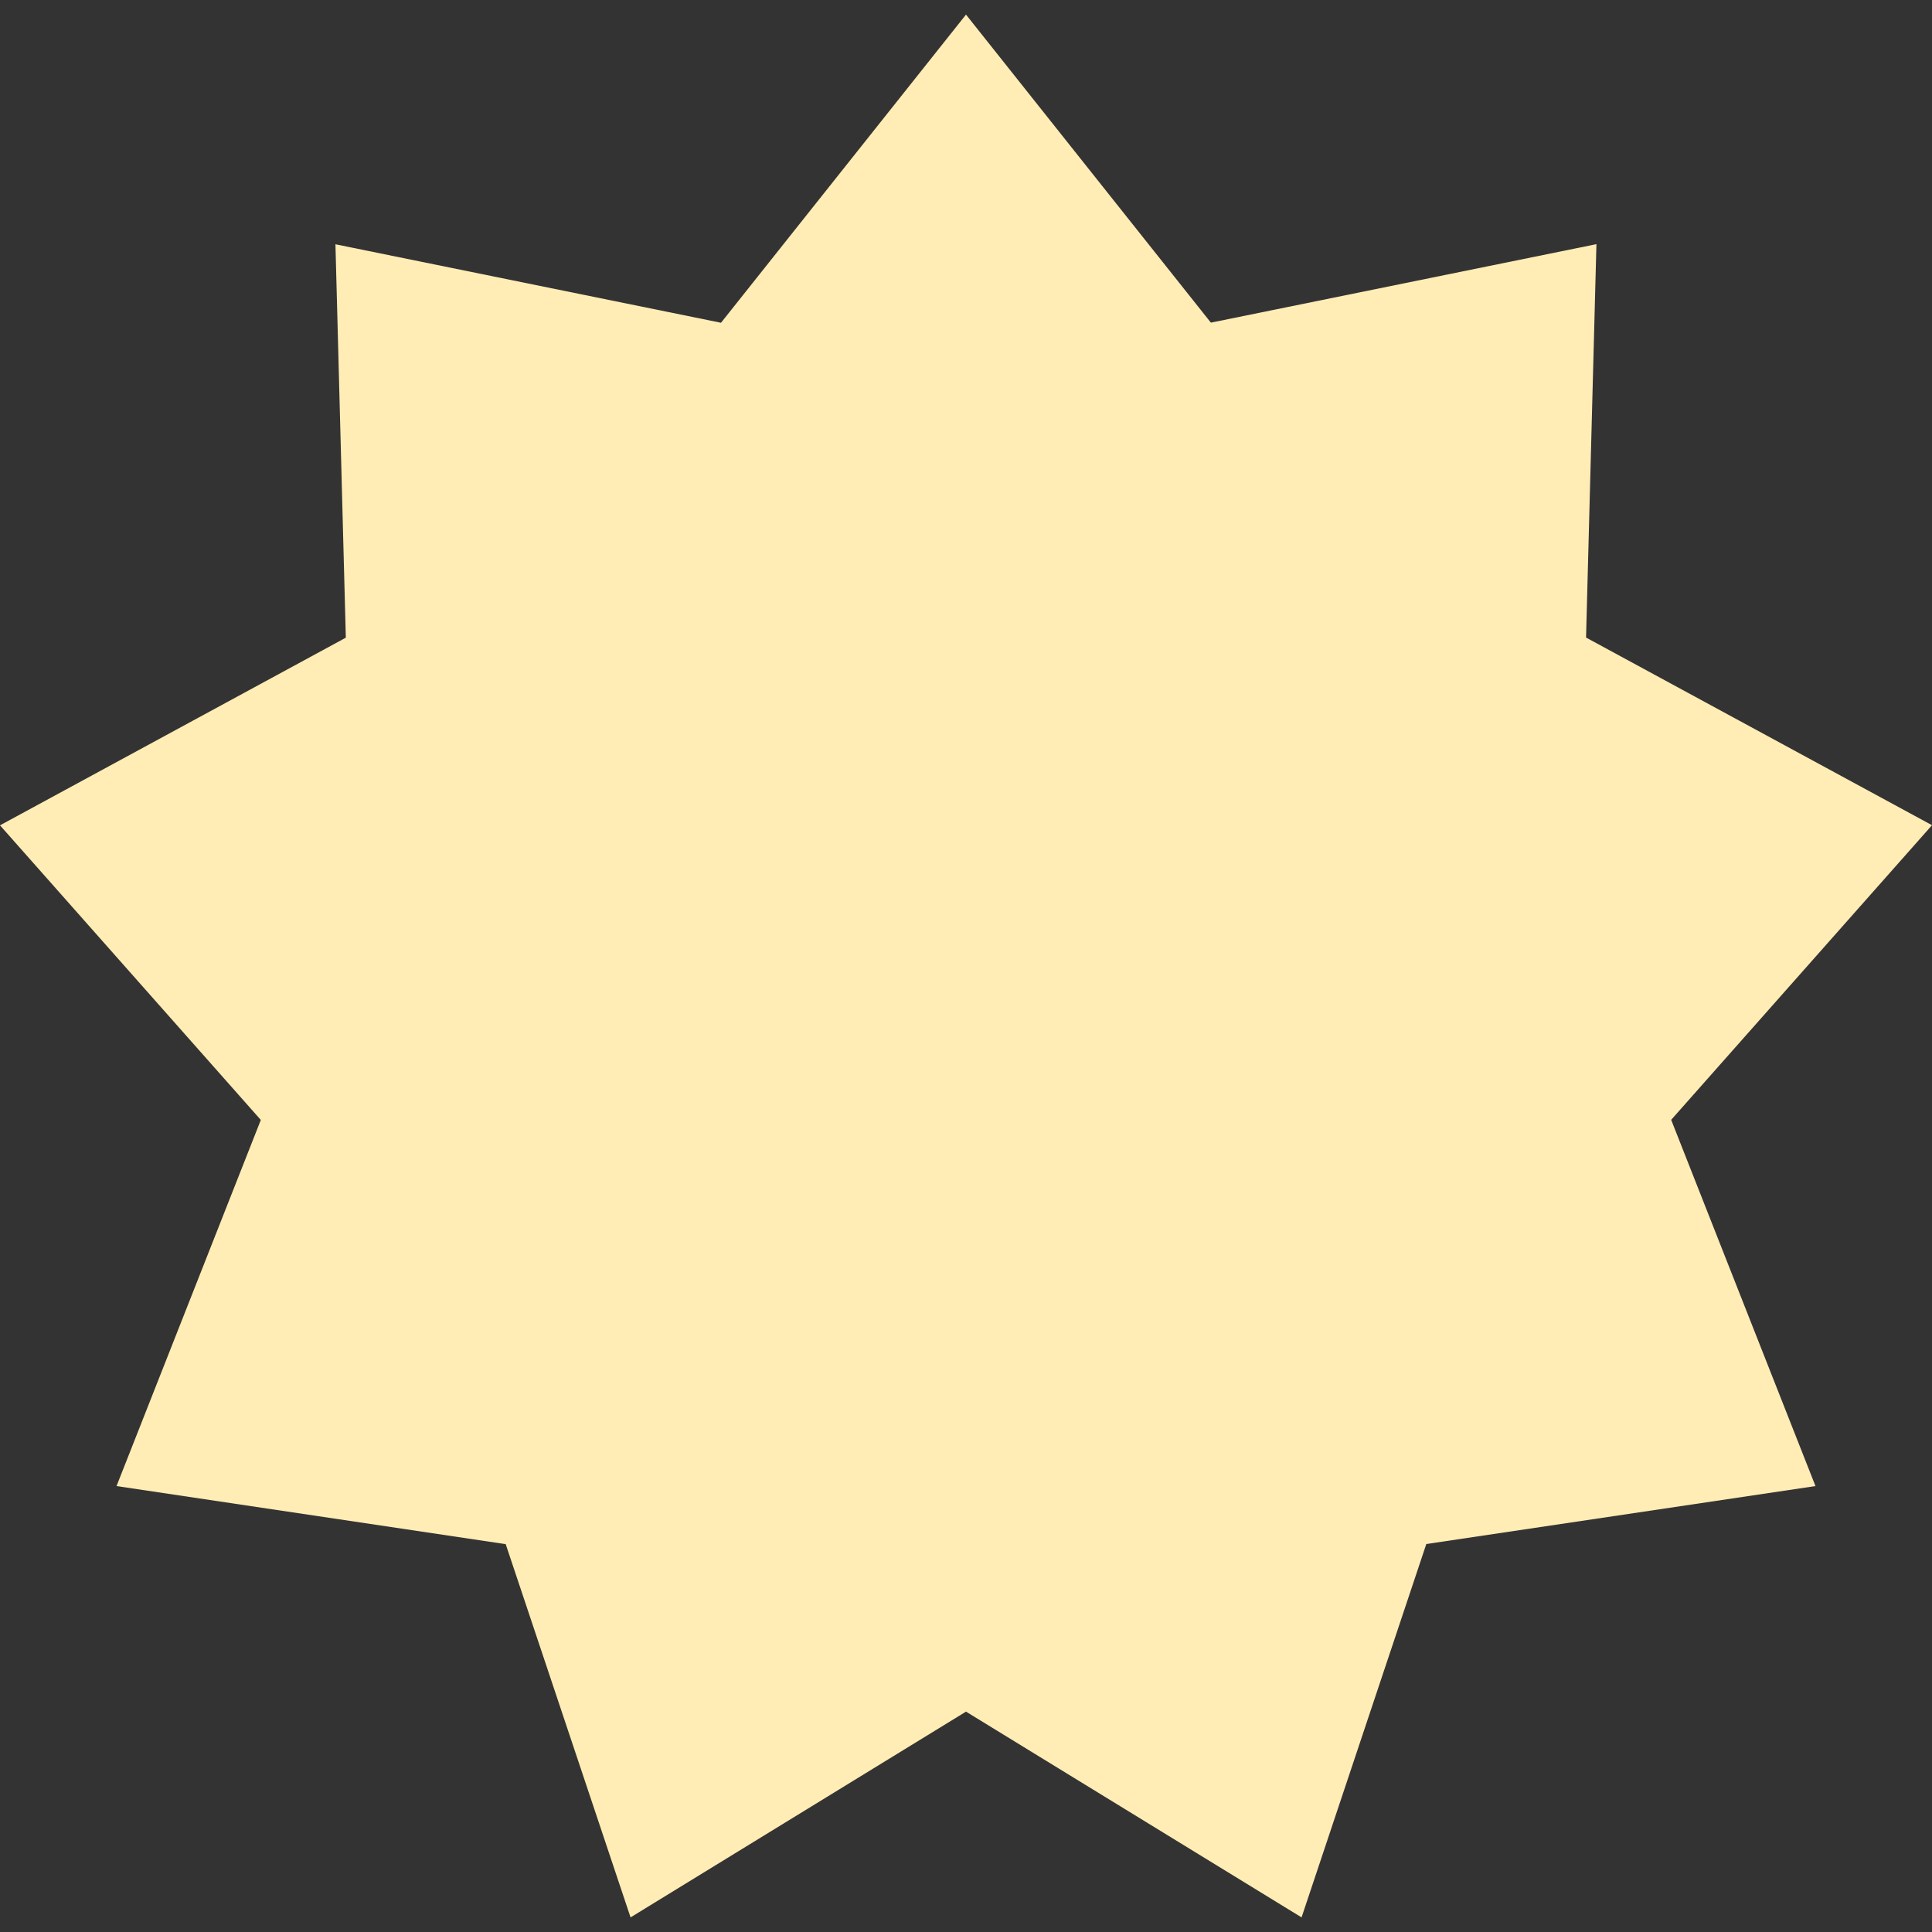 <svg height="16" width="16" xmlns="http://www.w3.org/2000/svg">
 <rect width="100%" height="100%" fill="#333333" stroke="none"/>
 <path d="m15.035 12.307l-3.223.48-1.033 3.092-2.779-1.704-2.778 1.704-1.034-3.091-3.223-.481 1.195-3.032-2.16-2.44 2.864-1.554-.086-3.258 3.193.65 2.029-2.552 2.028 2.551 3.193-.65-.086 3.258 2.865 1.554-2.16 2.44z" fill="#ffedb5"/>
</svg>

